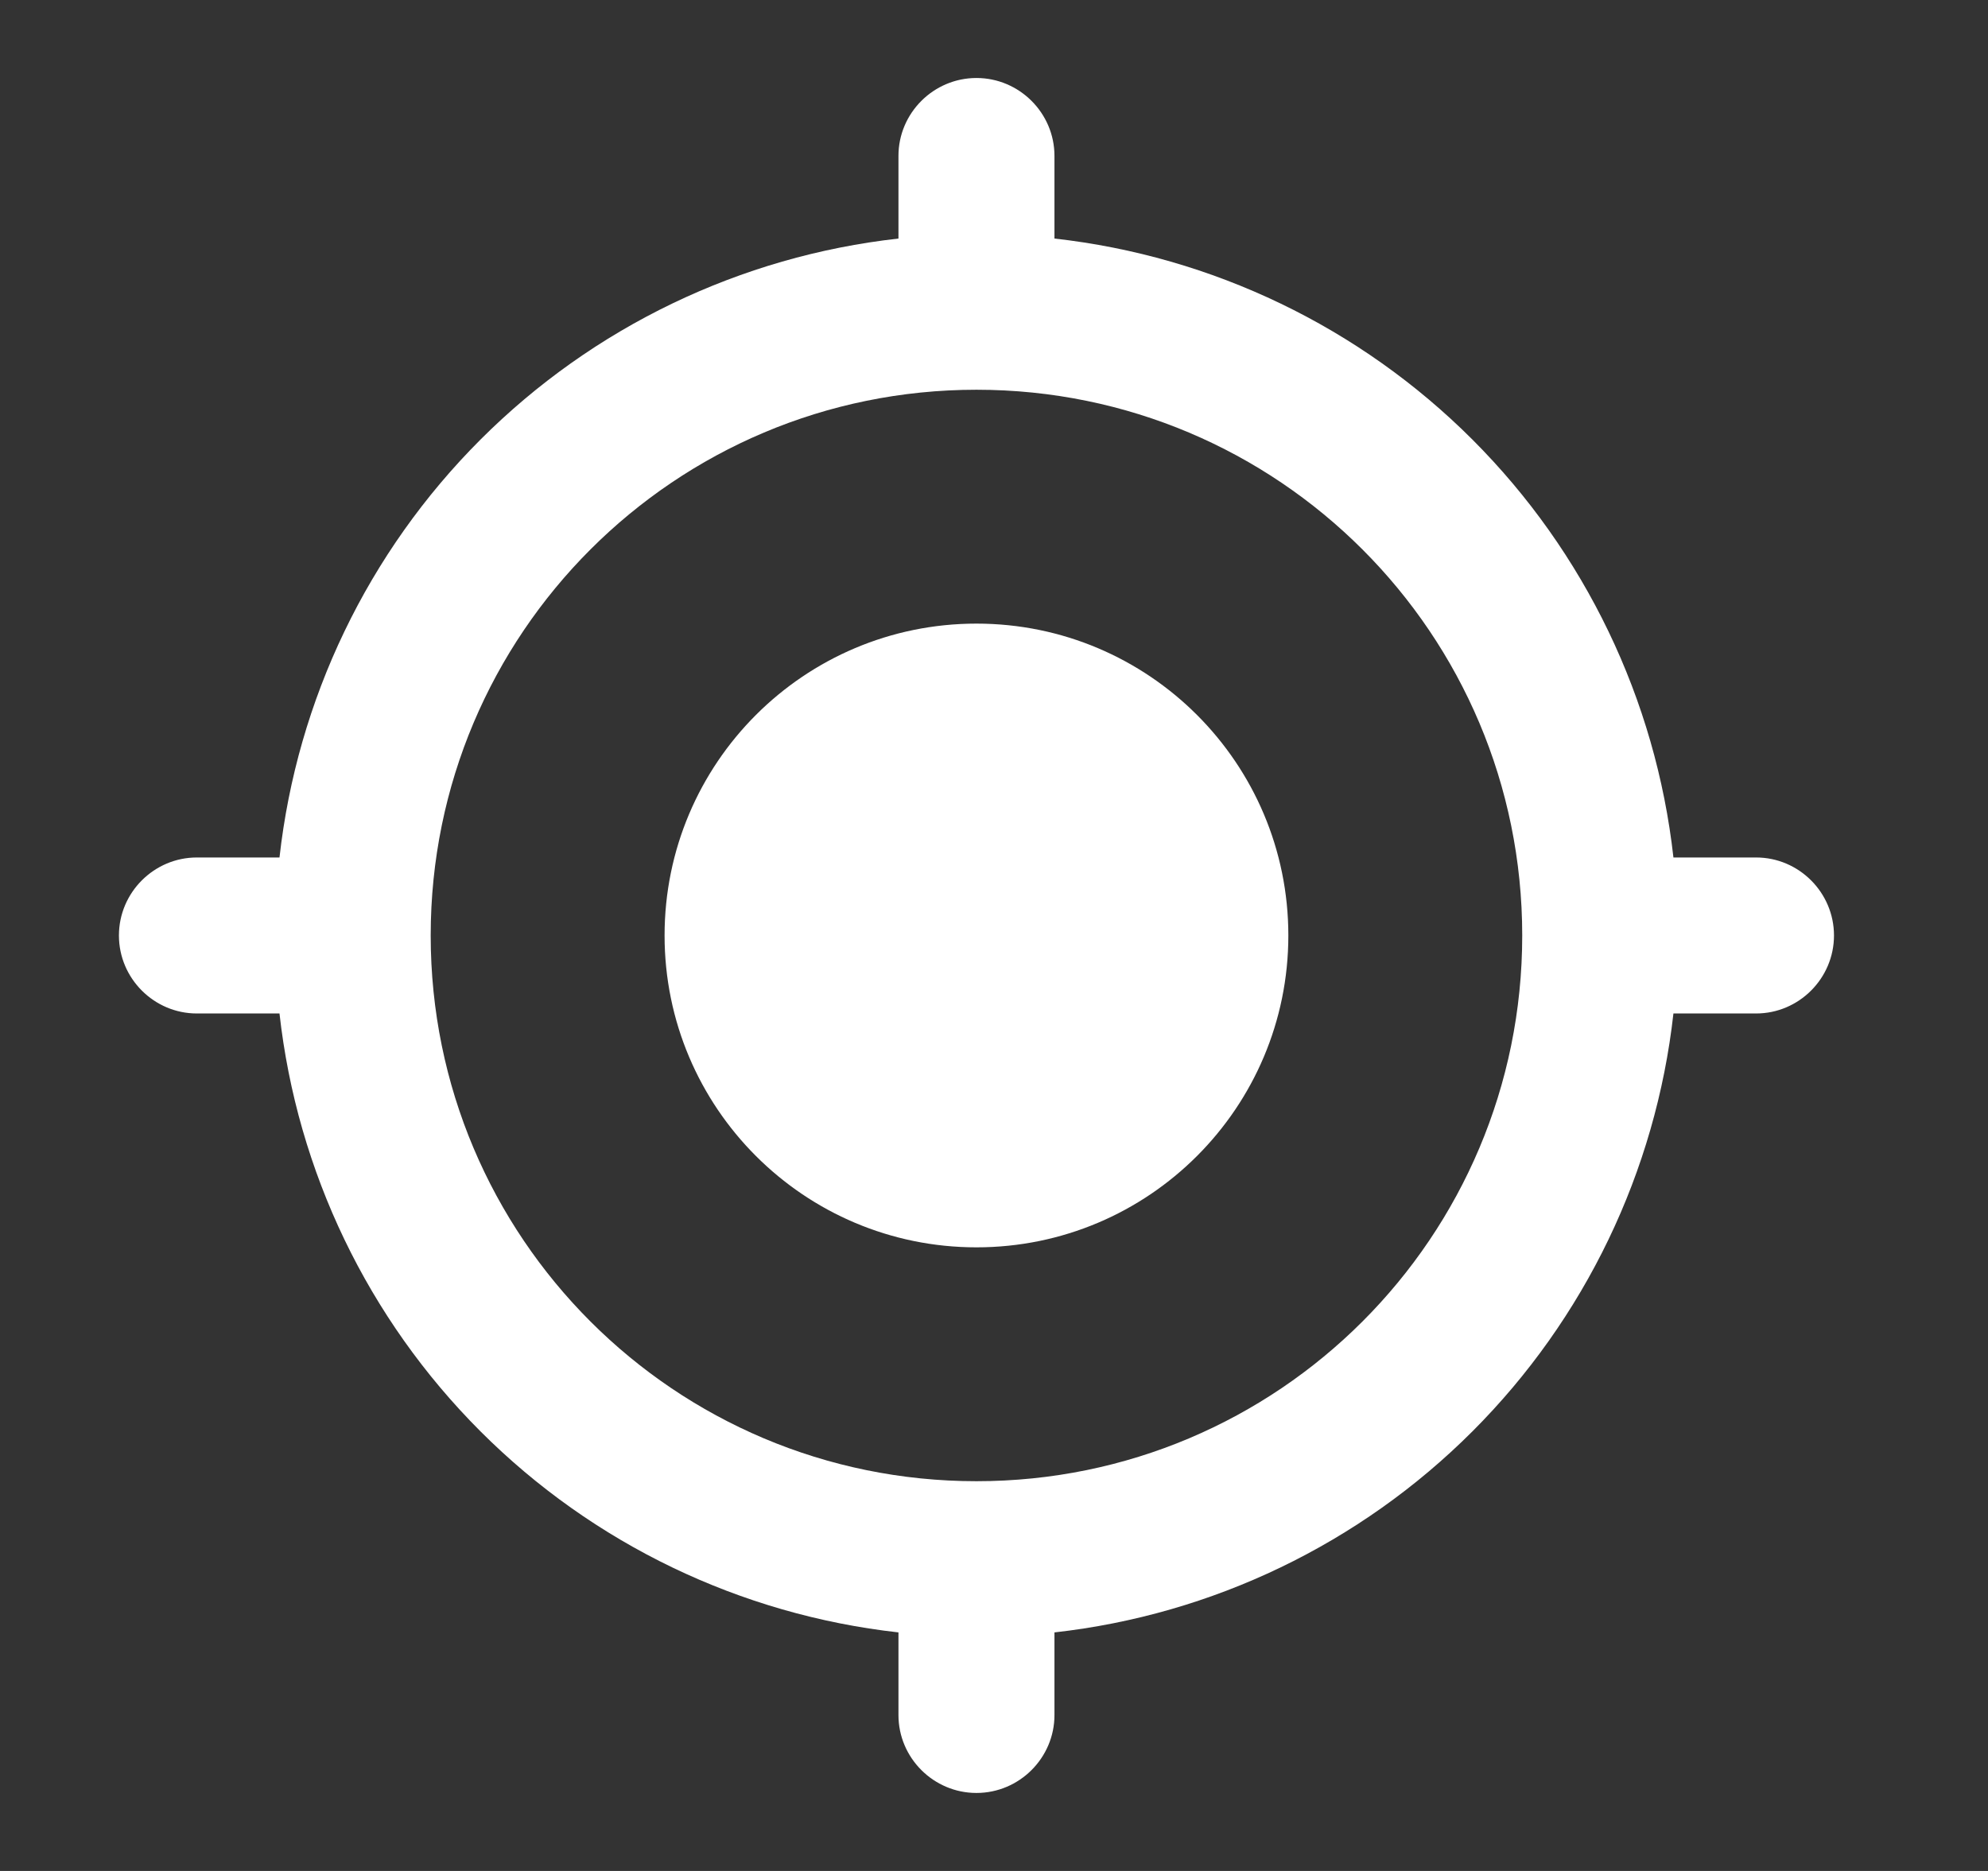 <svg width="17" height="16" viewBox="0 0 17 16" fill="none" xmlns="http://www.w3.org/2000/svg">
<rect x="0" y="0" width="17" height="16" fill="#333333" stroke="none"/>
<path d="M8.35 5.333C6.877 5.333 5.683 6.527 5.683 8C5.683 9.473 6.877 10.667 8.35 10.667C9.823 10.667 11.017 9.473 11.017 8C11.017 6.527 9.823 5.333 8.35 5.333ZM14.31 7.333C14.159 5.981 13.553 4.721 12.591 3.759C11.629 2.797 10.368 2.191 9.017 2.04V1.333C9.017 0.967 8.717 0.667 8.35 0.667C7.983 0.667 7.683 0.967 7.683 1.333V2.04C6.331 2.191 5.071 2.797 4.109 3.759C3.147 4.721 2.541 5.981 2.39 7.333H1.683C1.317 7.333 1.017 7.633 1.017 8C1.017 8.367 1.317 8.667 1.683 8.667H2.39C2.541 10.019 3.147 11.279 4.109 12.241C5.071 13.203 6.331 13.809 7.683 13.96V14.667C7.683 15.033 7.983 15.333 8.35 15.333C8.717 15.333 9.017 15.033 9.017 14.667V13.96C10.368 13.809 11.629 13.203 12.591 12.241C13.553 11.279 14.159 10.019 14.31 8.667H15.017C15.383 8.667 15.683 8.367 15.683 8C15.683 7.633 15.383 7.333 15.017 7.333H14.31ZM8.35 12.667C5.77 12.667 3.683 10.58 3.683 8C3.683 5.42 5.77 3.333 8.35 3.333C10.93 3.333 13.017 5.42 13.017 8C13.017 10.58 10.93 12.667 8.35 12.667Z" fill="white"/>
</svg>
